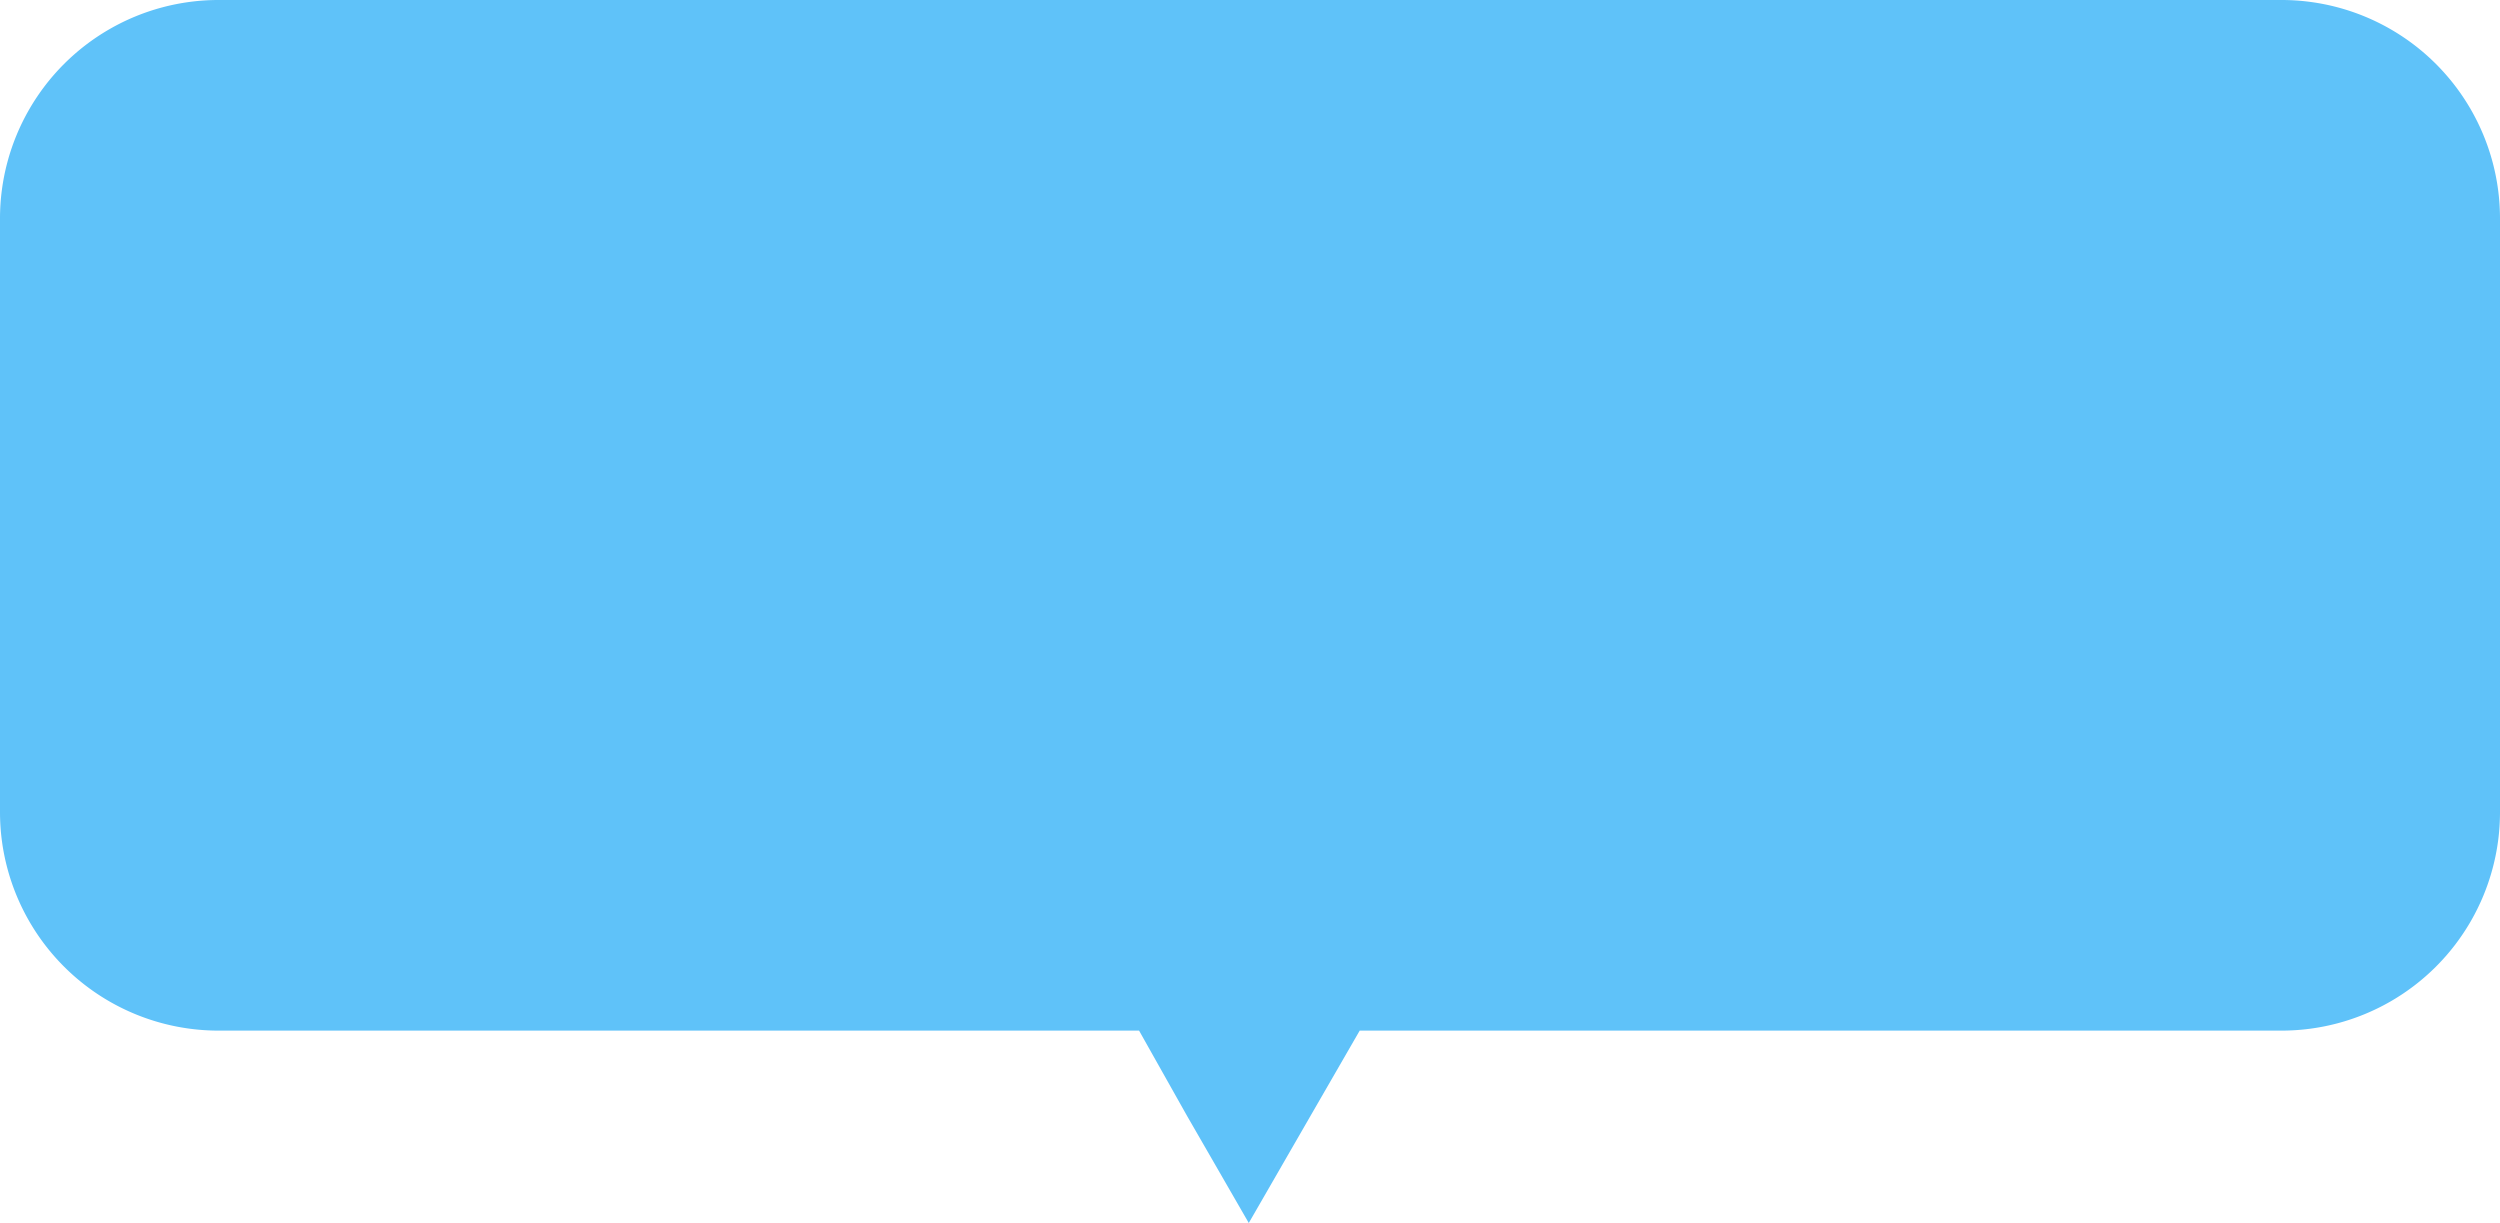 <svg xmlns="http://www.w3.org/2000/svg" viewBox="0 0 61.08 29.88"><defs><style>.cls-1{fill:#5fc2f9;}</style></defs><title>Asset 4</title><g id="Layer_2" data-name="Layer 2"><g id="Camada_2" data-name="Camada 2"><path class="cls-1" d="M55.73,0H5.35A5.34,5.34,0,0,0,0,5.35V19.84a5.34,5.34,0,0,0,5.35,5.34H27.83L29,27.26l1.51,2.62,1.51-2.62,1.2-2.08H55.73a5.34,5.34,0,0,0,5.35-5.34V5.35A5.34,5.34,0,0,0,55.73,0Z"/></g></g></svg>